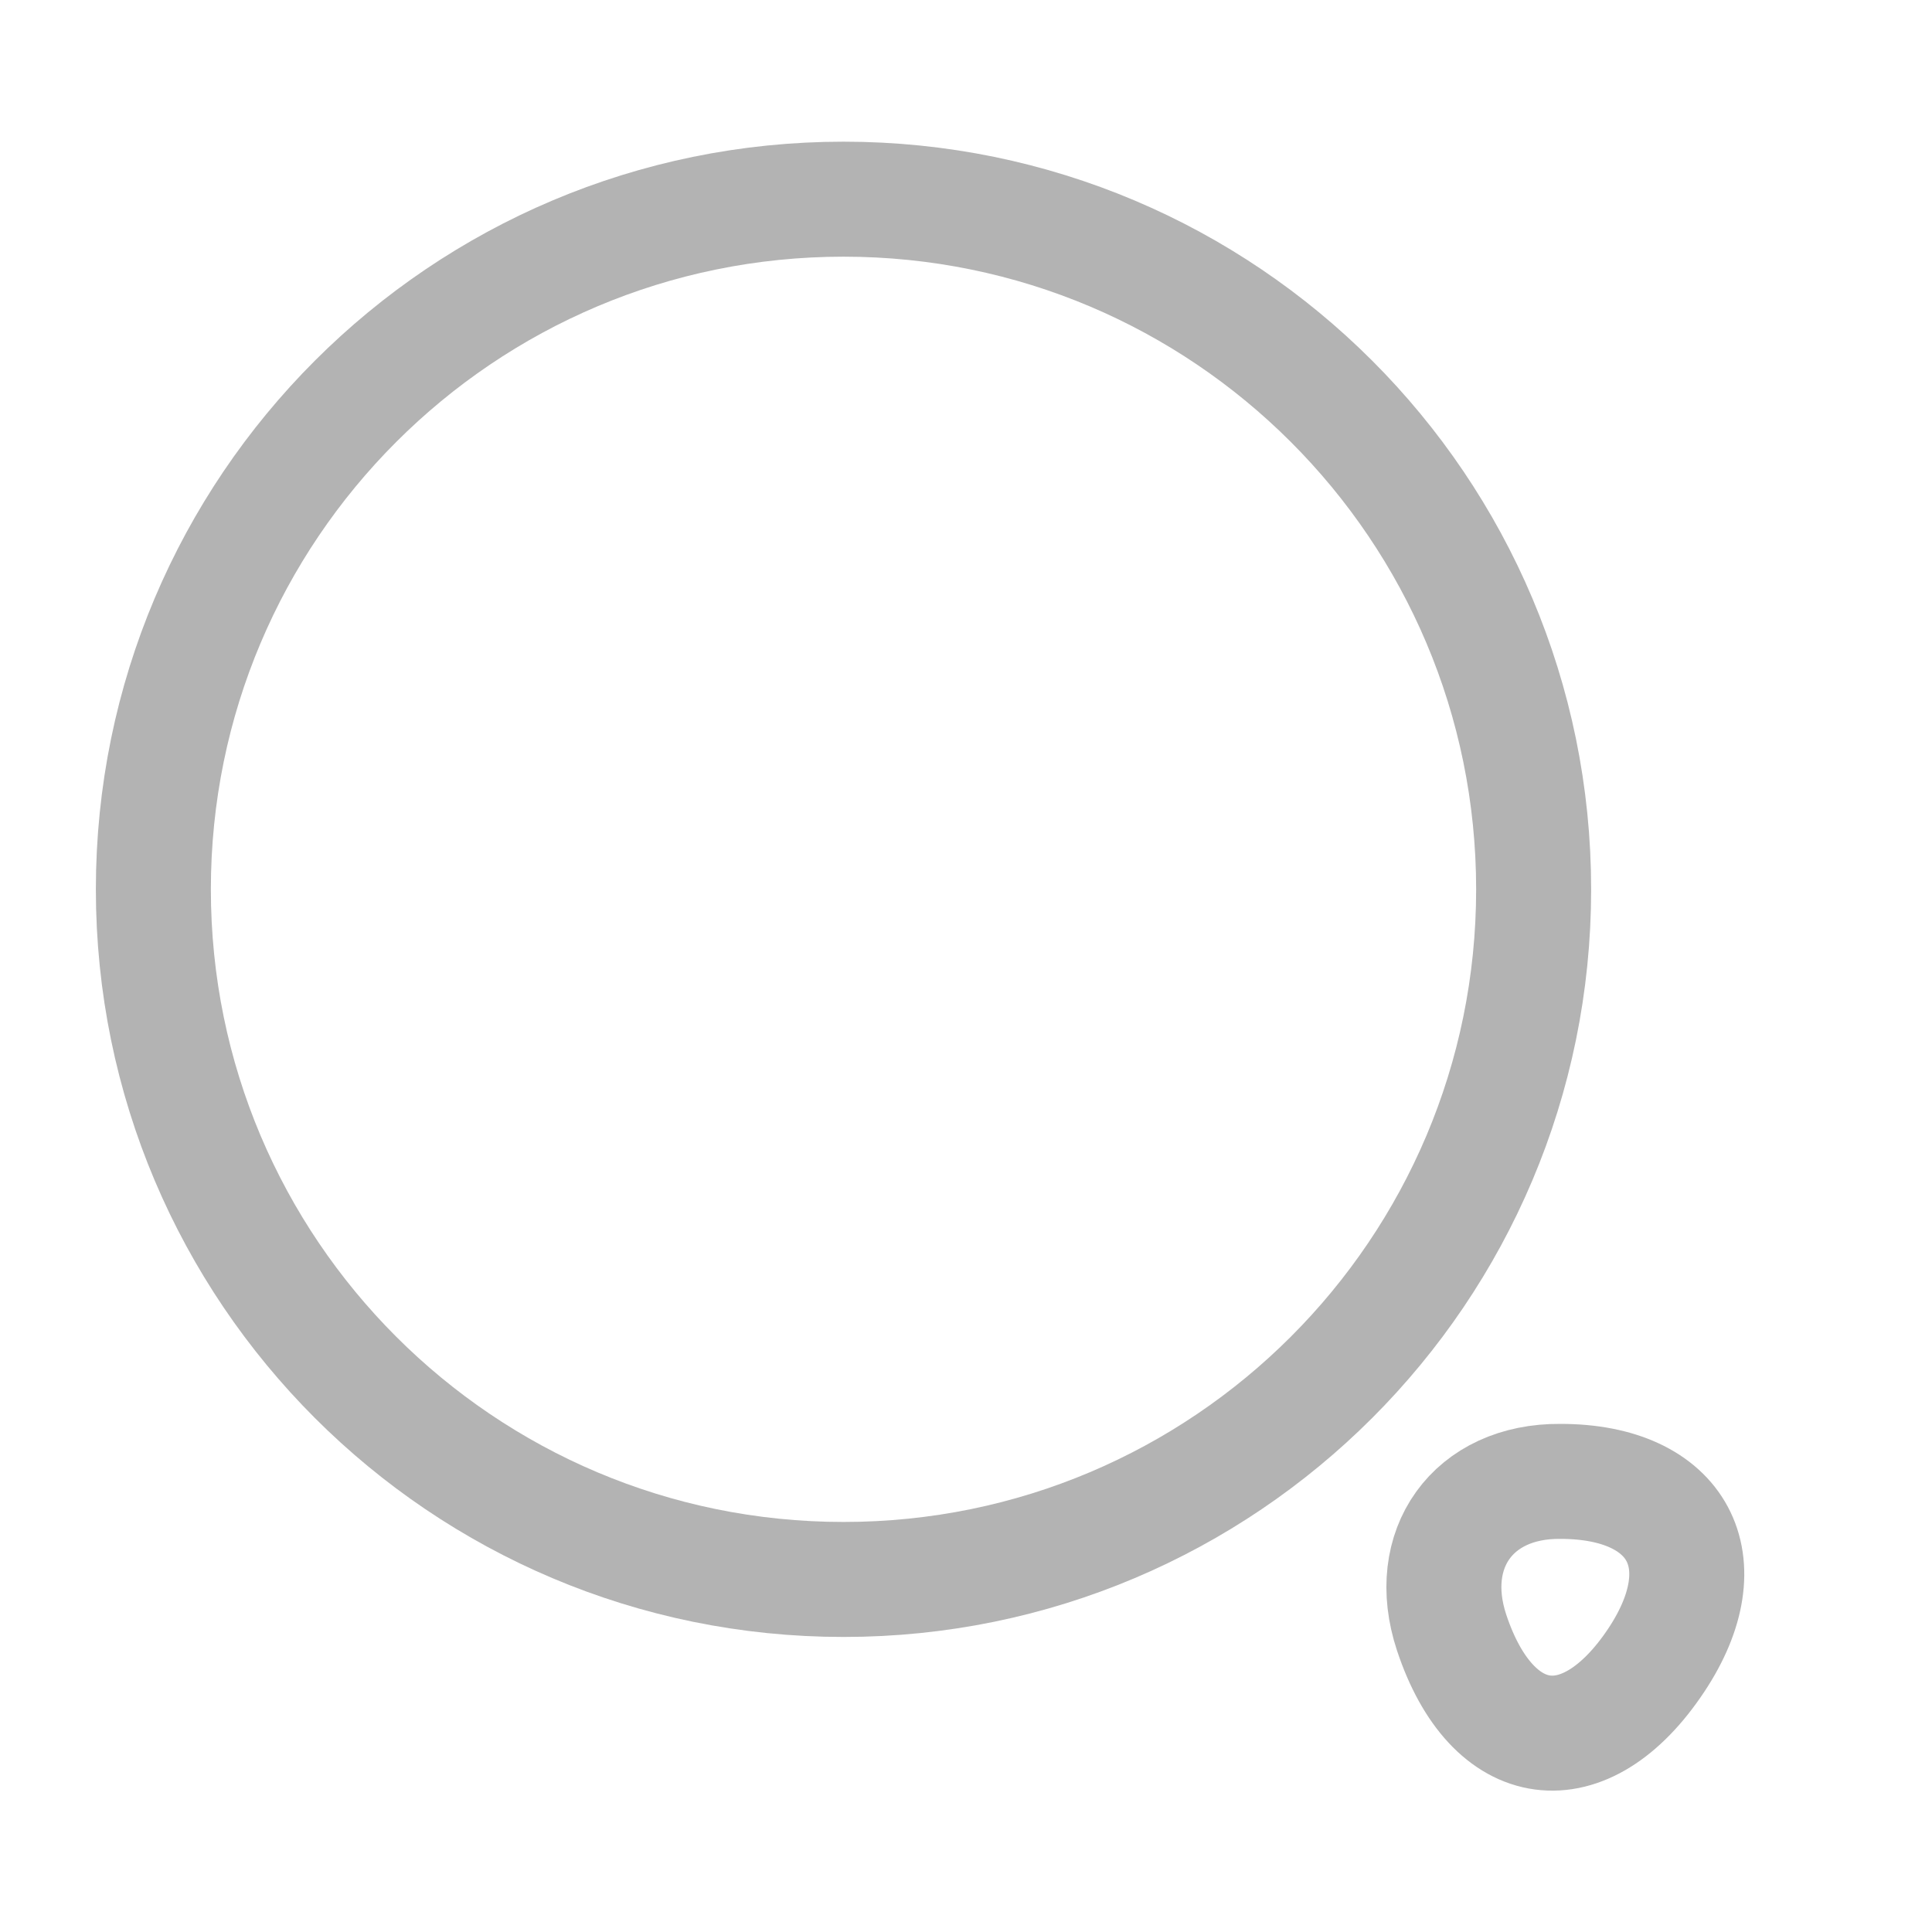 <svg width="21" height="21" viewBox="0 0 21 21" fill="none" xmlns="http://www.w3.org/2000/svg">
<path d="M9.169 17.168C13.312 17.168 16.67 13.81 16.67 9.667C16.67 5.524 13.312 2.165 9.169 2.165C5.026 2.165 1.667 5.524 1.667 9.667C1.667 13.81 5.026 17.168 9.169 17.168Z" stroke="#B3B3B3" stroke-width="1.25" stroke-linecap="round" stroke-linejoin="round"/>
<path d="M15.778 17.744C16.22 19.077 17.229 19.211 18.004 18.044C18.712 16.977 18.245 16.102 16.962 16.102C16.012 16.093 15.478 16.835 15.778 17.744Z" stroke="#B3B3B3" stroke-width="1.25" stroke-linecap="round" stroke-linejoin="round"/>
</svg>
